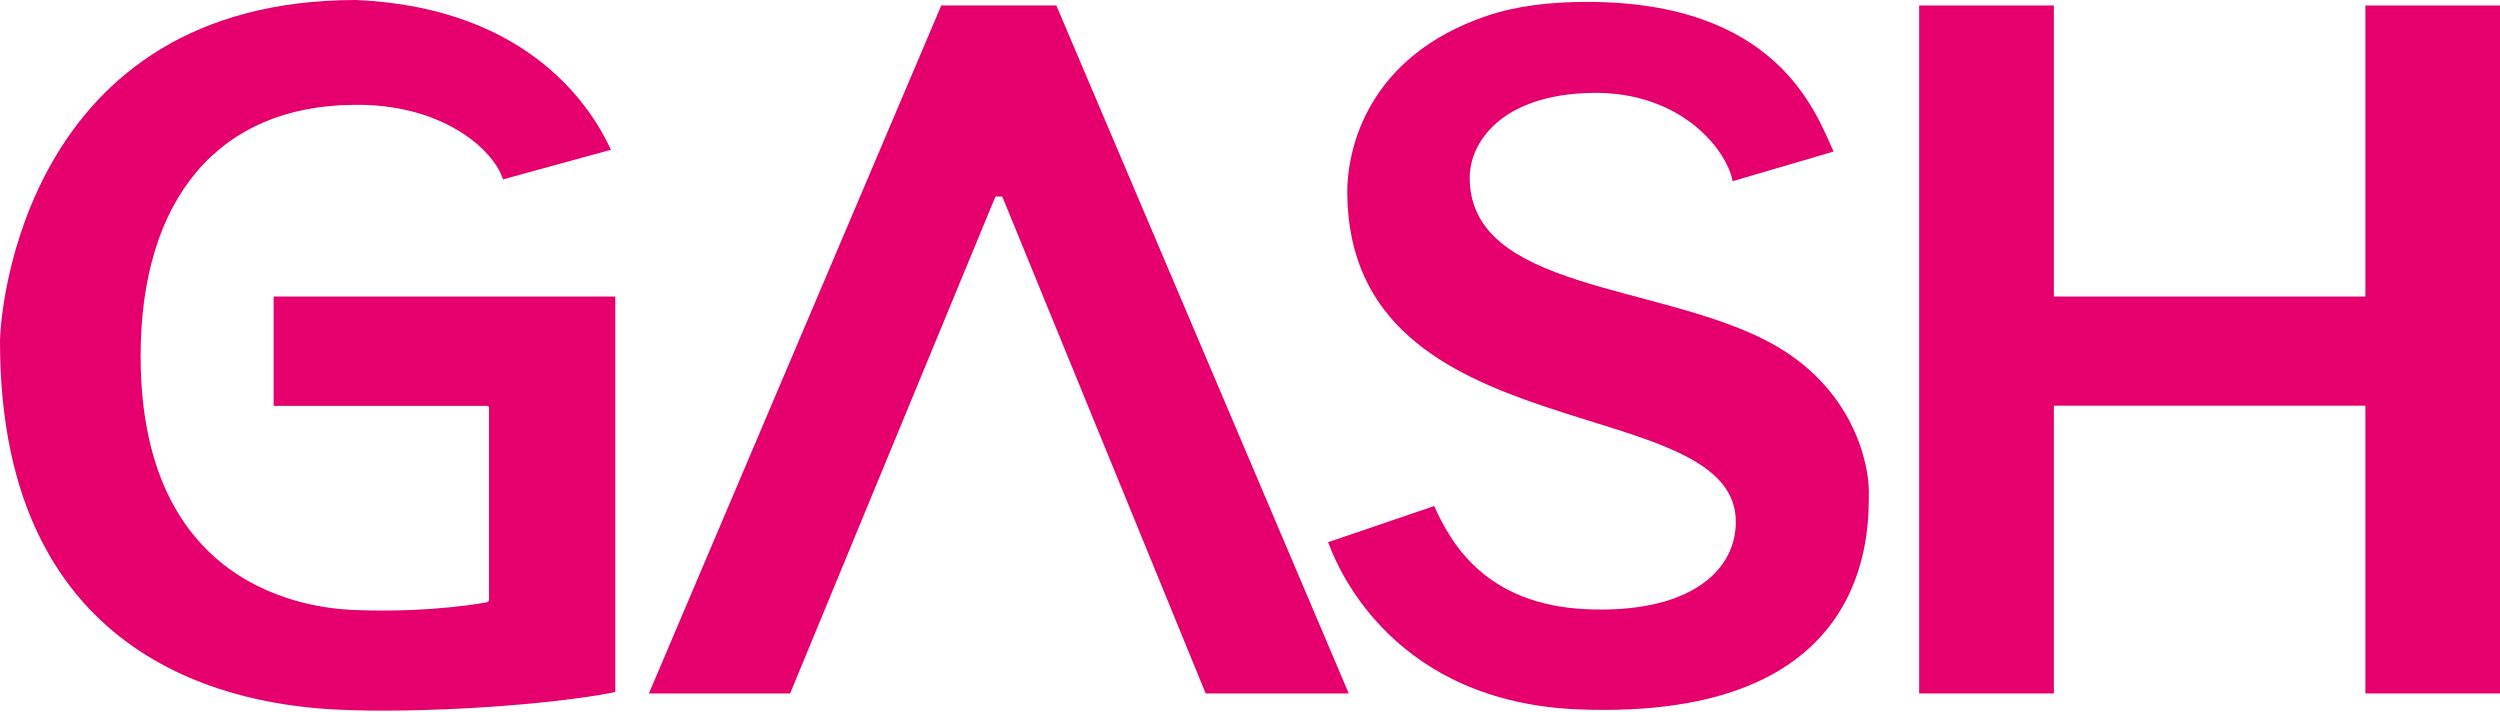 <?xml version="1.0" encoding="utf-8"?>
<!-- Generator: Adobe Illustrator 16.0.3, SVG Export Plug-In . SVG Version: 6.00 Build 0)  -->
<!DOCTYPE svg PUBLIC "-//W3C//DTD SVG 1.1//EN" "http://www.w3.org/Graphics/SVG/1.1/DTD/svg11.dtd">
<svg version="1.1" id="圖層_1" xmlns="http://www.w3.org/2000/svg" xmlns:xlink="http://www.w3.org/1999/xlink" x="0px" y="0px"
	 width="400px" height="114px" viewBox="0 0 400 114" enable-background="new 0 0 400 114" xml:space="preserve">
<g>
	<g>
		<polygon fill="#E5006E" points="378.463,64.909 328.619,64.909 328.619,110.953 307.066,110.953 307.066,0.877 328.619,0.877 
			328.619,47.446 378.463,47.446 378.463,47.446 378.463,0.877 400,0.877 400,110.953 378.463,110.953 378.463,63.694 		"/>
		<polygon fill="#E5006E" points="169.015,0.877 159.817,0.877 150.604,0.877 103.823,110.953 126.418,110.953 159.276,31.44 
			160.357,31.44 192.91,110.953 215.803,110.953 		"/>
		<path fill="#E5006E" d="M212.496,86.752l0.22,0.556c1.535,4.016,10.49,25.079,39.933,26.199
			c47.211,1.81,46.364-28.659,46.364-34.923c0-4.125-2.287-16.621-16.037-23.891c-17.69-9.37-47.822-8.242-47.822-26.269
			c0-5.527,4.92-13.28,19.523-13.562c14.142-0.267,21.546,8.955,22.548,14.125l16.147-4.736c-2.867-6.311-9.01-23.946-39.447-23.946
			c-5.97,0-11.399,0.658-16.029,2.233c-18.928,6.413-22.359,21.036-22.336,28.326c0.267,42.161,62.872,31.209,62.167,52.997
			c-0.251,7.983-8.069,14.29-23.786,13.616c-16.288-0.674-21.851-10.671-24.467-16.512L212.496,86.752z"/>
		<path fill="#E5006E" d="M56.393,16.782c14.141-0.306,22.556,7.035,24.083,11.92l17.267-4.736C94.868,17.659,84.965,1.234,56.996,0
			l0,0C4.019,0,0,49.651,0,54.693c0,52.331,38.906,58.156,54.027,58.849c13.499,0.65,34.276-0.748,44.422-2.816v-7.212V90.708
			V47.446H43.779V64.94H77.93c0.172,0,0.313,0.141,0.313,0.313v30.672c0,0.185-0.141,0.368-0.298,0.432
			c0,0-8.461,1.684-20.667,1.265c-4.795-0.145-34.777-1.344-34.777-40.657C22.501,31.707,35.099,17.005,56.393,16.782"/>
	</g>
</g>
</svg>

